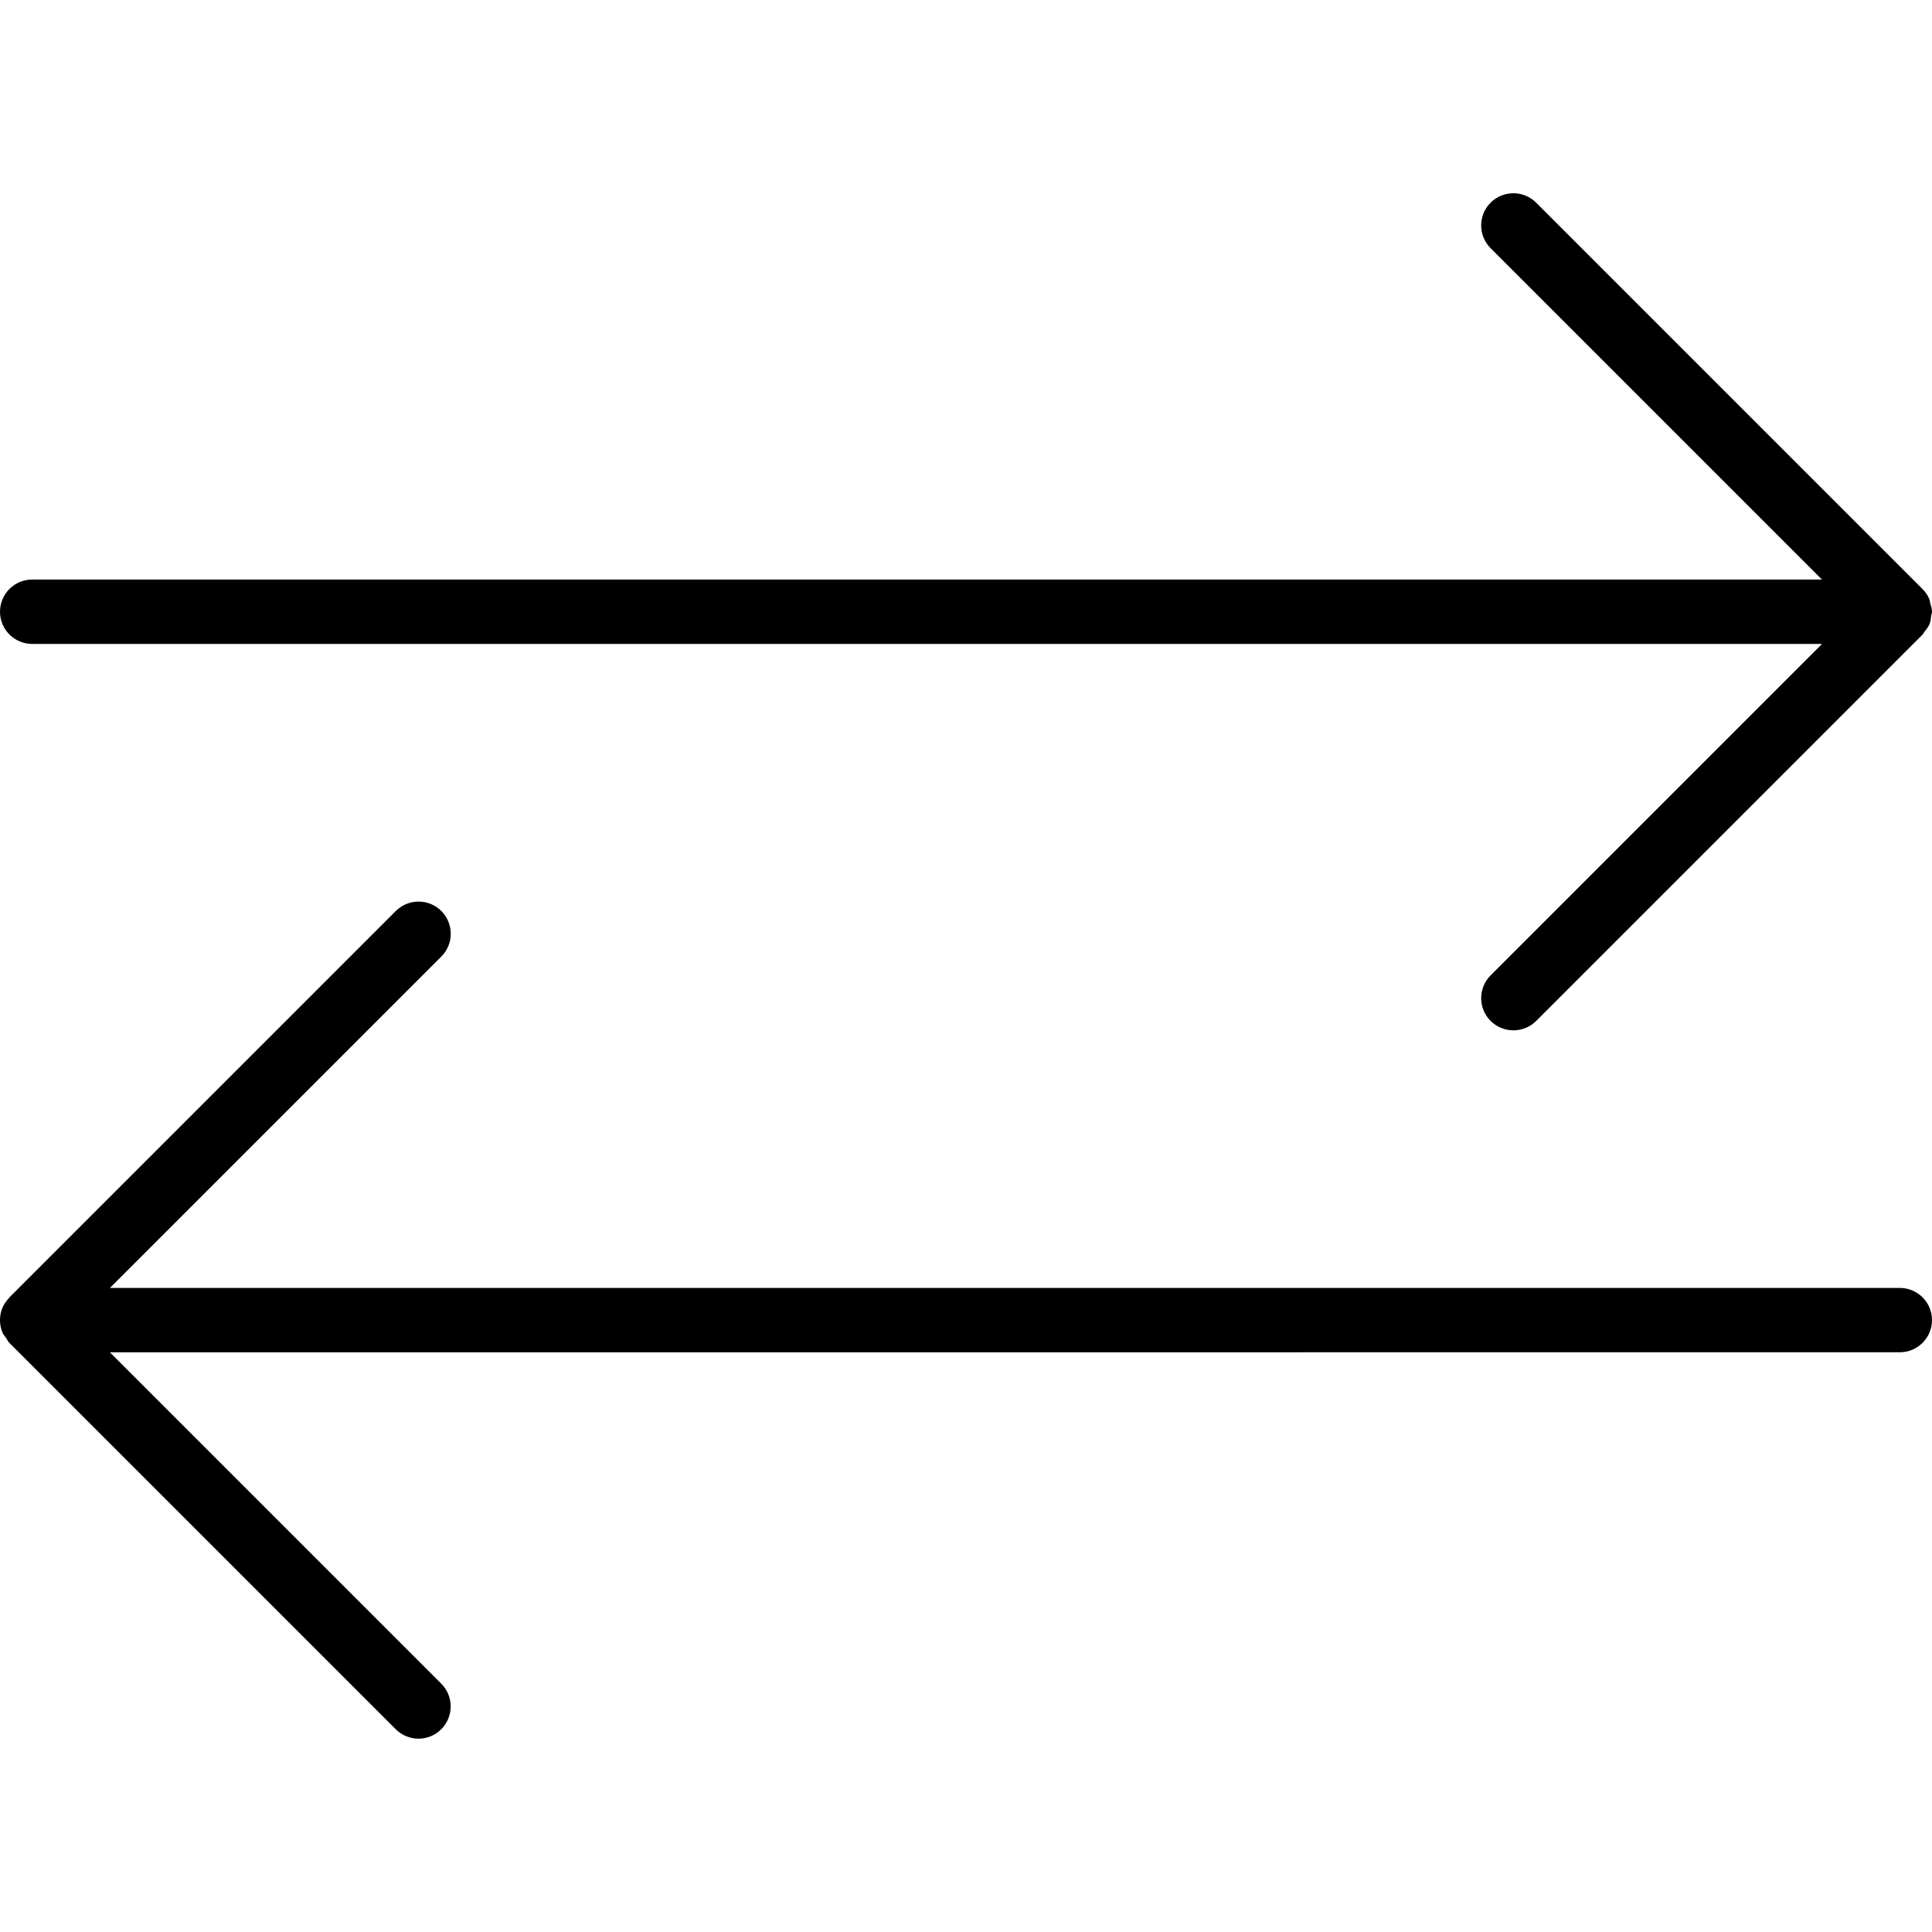 <?xml version="1.0" encoding="iso-8859-1"?>
<!-- Generator: Adobe Illustrator 19.0.0, SVG Export Plug-In . SVG Version: 6.00 Build 0)  -->
<svg version="1.1" id="Layer_1" xmlns="http://www.w3.org/2000/svg" xmlns:xlink="http://www.w3.org/1999/xlink" x="0px" y="0px"
	 viewBox="0 0 30 30" style="enable-background:new 0 0 30 30;" xml:space="preserve">
<g>
	<g>
		<path d="M0.5,9.999h27.793l-5.147,5.147c-0.195,0.195-0.195,0.512,0,0.707c0.098,0.097,0.226,0.146,0.354,0.146
			s0.256-0.049,0.353-0.145l6-6c0.014-0.014,0.019-0.032,0.031-0.046c0.029-0.036,0.059-0.073,0.077-0.117
			c0.018-0.043,0.022-0.089,0.027-0.134C29.991,9.537,30,9.52,30,9.499c0-0.047-0.015-0.089-0.027-0.132
			c-0.005-0.018-0.004-0.038-0.011-0.056c-0.026-0.065-0.065-0.122-0.115-0.17l-5.994-5.994c-0.195-0.195-0.512-0.195-0.707,0
			s-0.195,0.512,0,0.707l5.145,5.145H0.5c-0.276,0-0.5,0.224-0.5,0.5S0.224,9.999,0.5,9.999z M29.5,19.999H1.707l5.146-5.146
			c0.195-0.195,0.195-0.512,0-0.707s-0.512-0.195-0.707,0l-6,6c-0.004,0.004-0.005,0.01-0.01,0.014
			c-0.04,0.043-0.075,0.092-0.098,0.147c-0.051,0.123-0.051,0.261,0,0.384c0.014,0.033,0.038,0.058,0.058,0.087
			c0.017,0.025,0.027,0.052,0.049,0.074l6,6c0.098,0.097,0.226,0.146,0.354,0.146s0.256-0.049,0.353-0.147
			c0.195-0.195,0.195-0.512,0-0.707l-5.146-5.146H29.5c0.276,0,0.5-0.224,0.5-0.5S29.776,19.999,29.5,19.999z"/>
	</g>
</g>
</svg>
